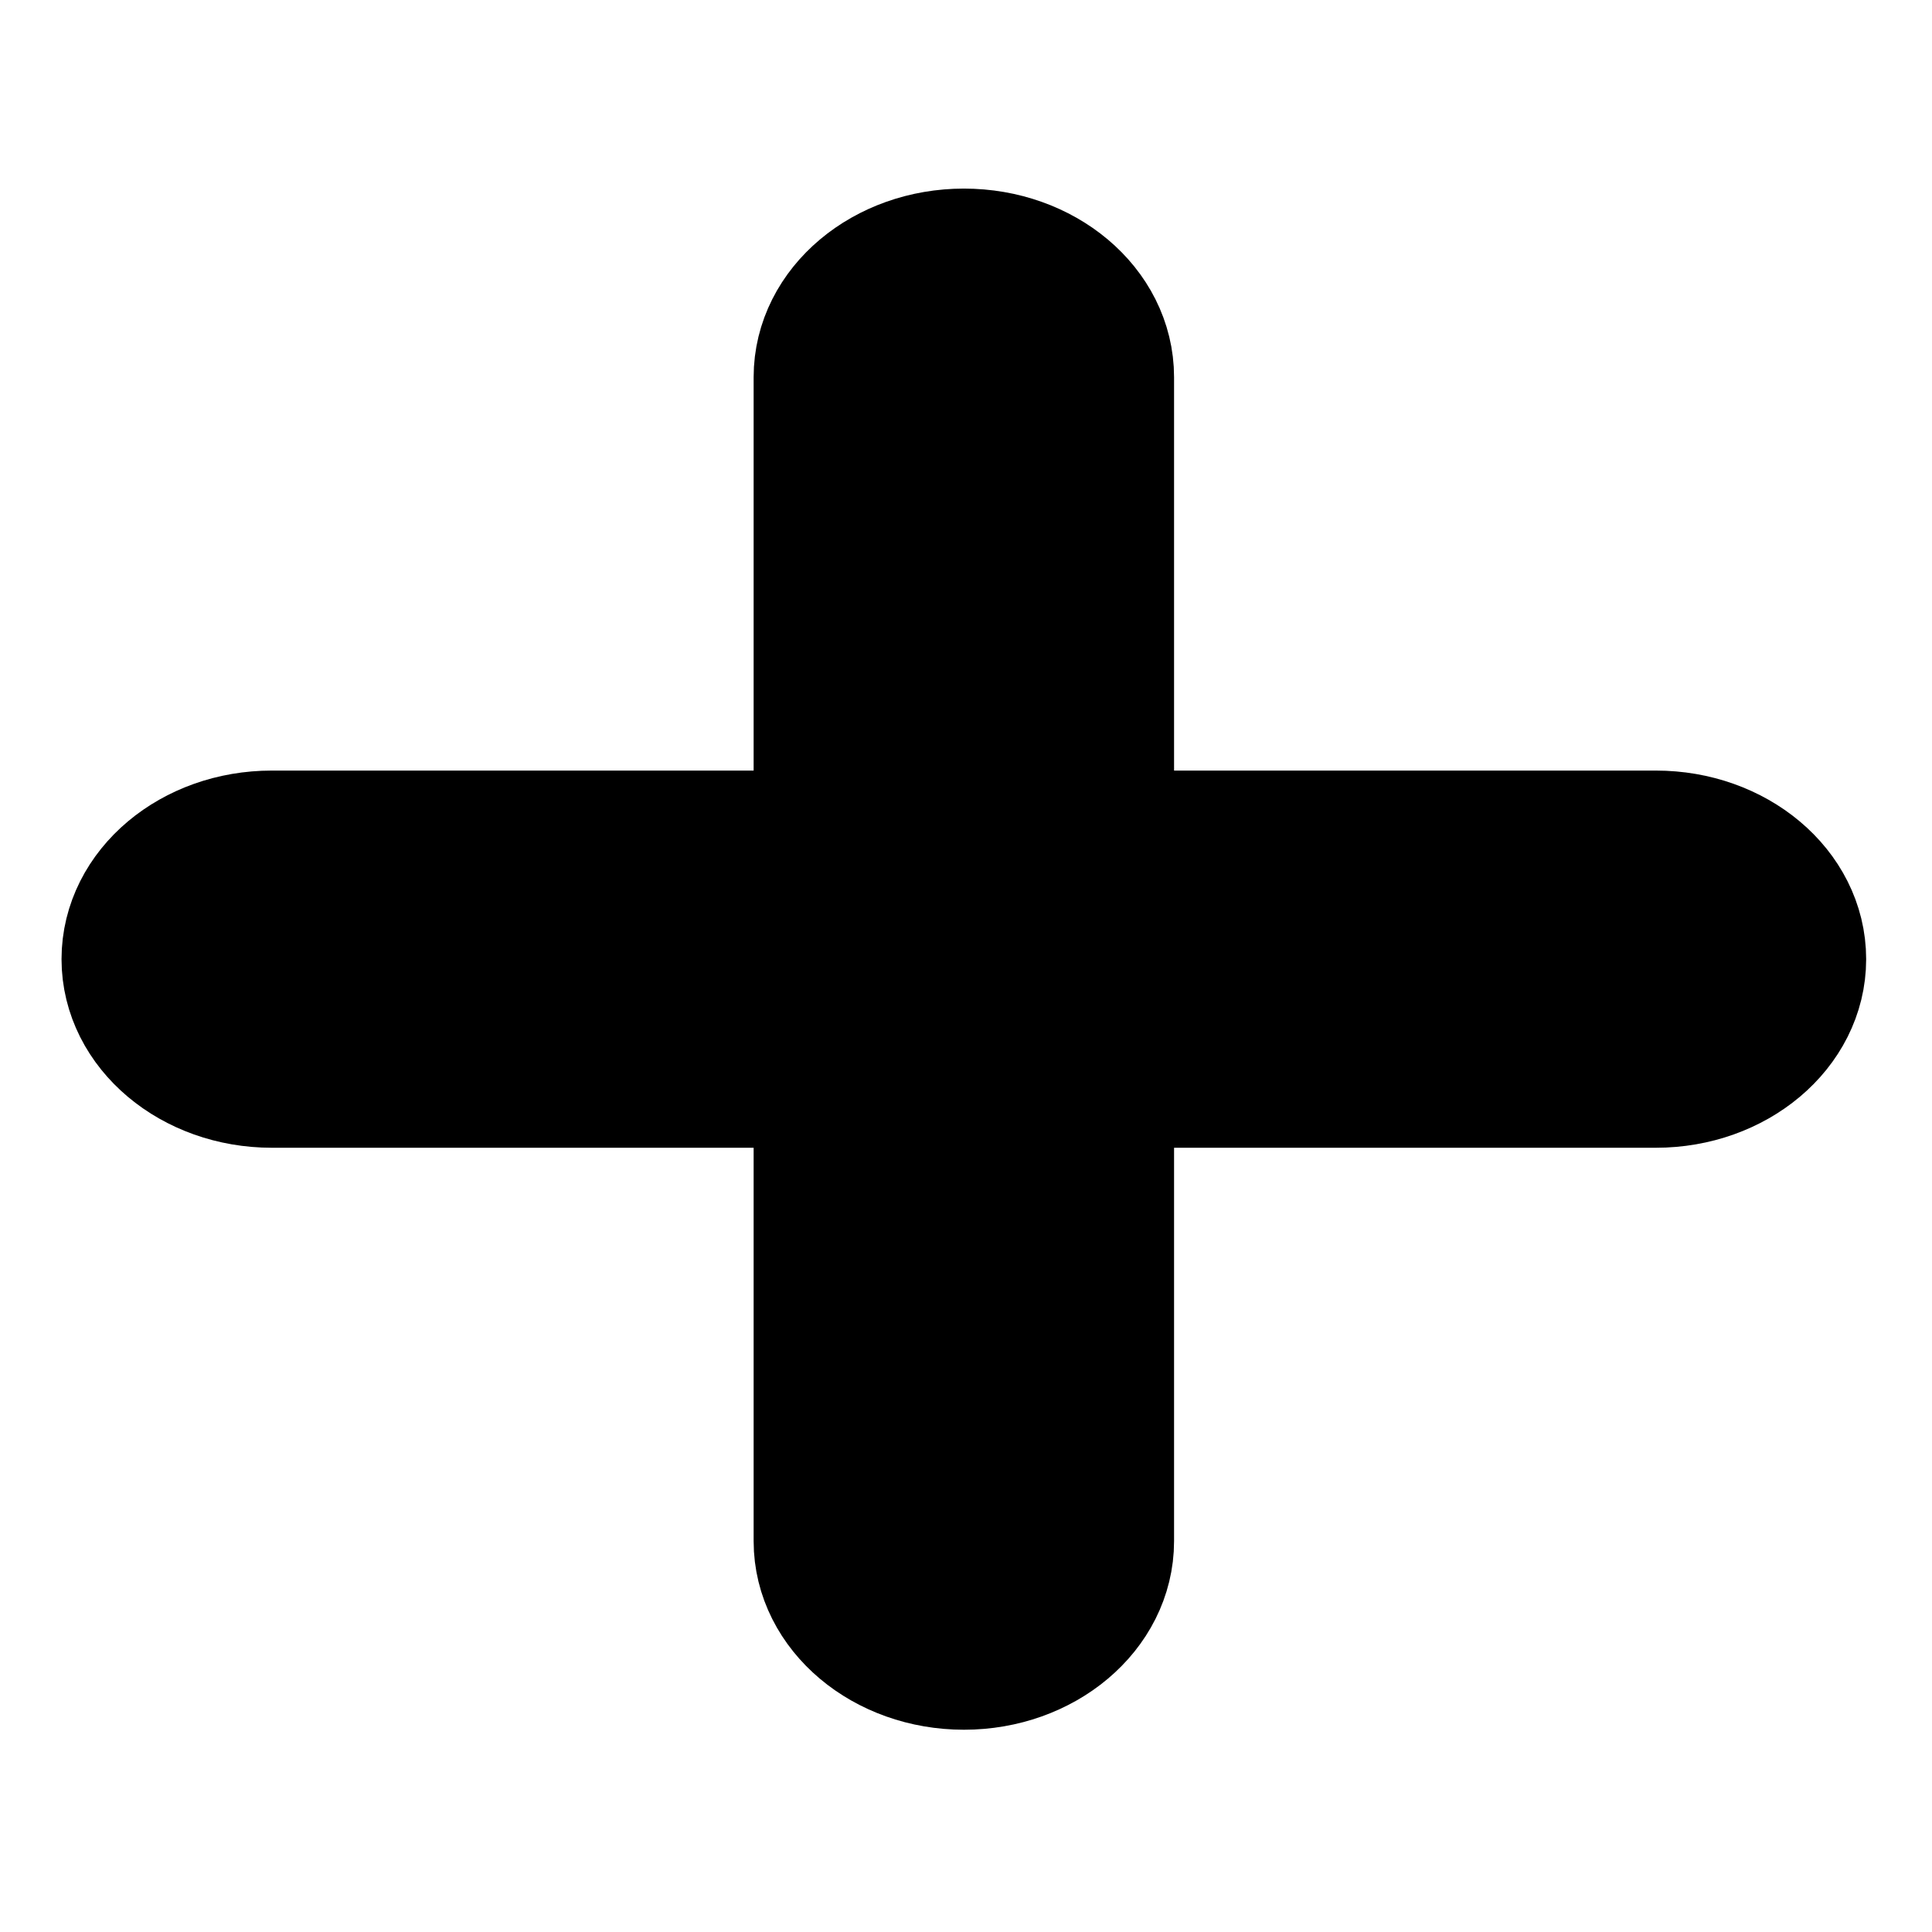 <svg width="14" height="14" viewBox="0 0 13 11" fill="none" xmlns="http://www.w3.org/2000/svg">
<path d="M6.486 0.769C5.981 0.769 5.571 1.113 5.571 1.538V4.685L1.829 4.685C1.324 4.685 0.914 5.029 0.914 5.454C0.914 5.878 1.324 6.223 1.829 6.223L5.571 6.223L5.571 9.37C5.571 9.794 5.981 10.139 6.486 10.139C6.991 10.139 7.4 9.794 7.4 9.37L7.4 6.223L11.142 6.223C11.647 6.223 12.057 5.878 12.057 5.454C12.057 5.029 11.647 4.685 11.142 4.685H7.4L7.4 1.538C7.4 1.113 6.991 0.769 6.486 0.769Z" fill="currentColor" stroke="currentColor"/>
</svg>

<!-- Para conseguir adicionar qualquer cor no svg devo adicionar as seguintes props:  fill="currentColor" stroke="currentColor"  -->
